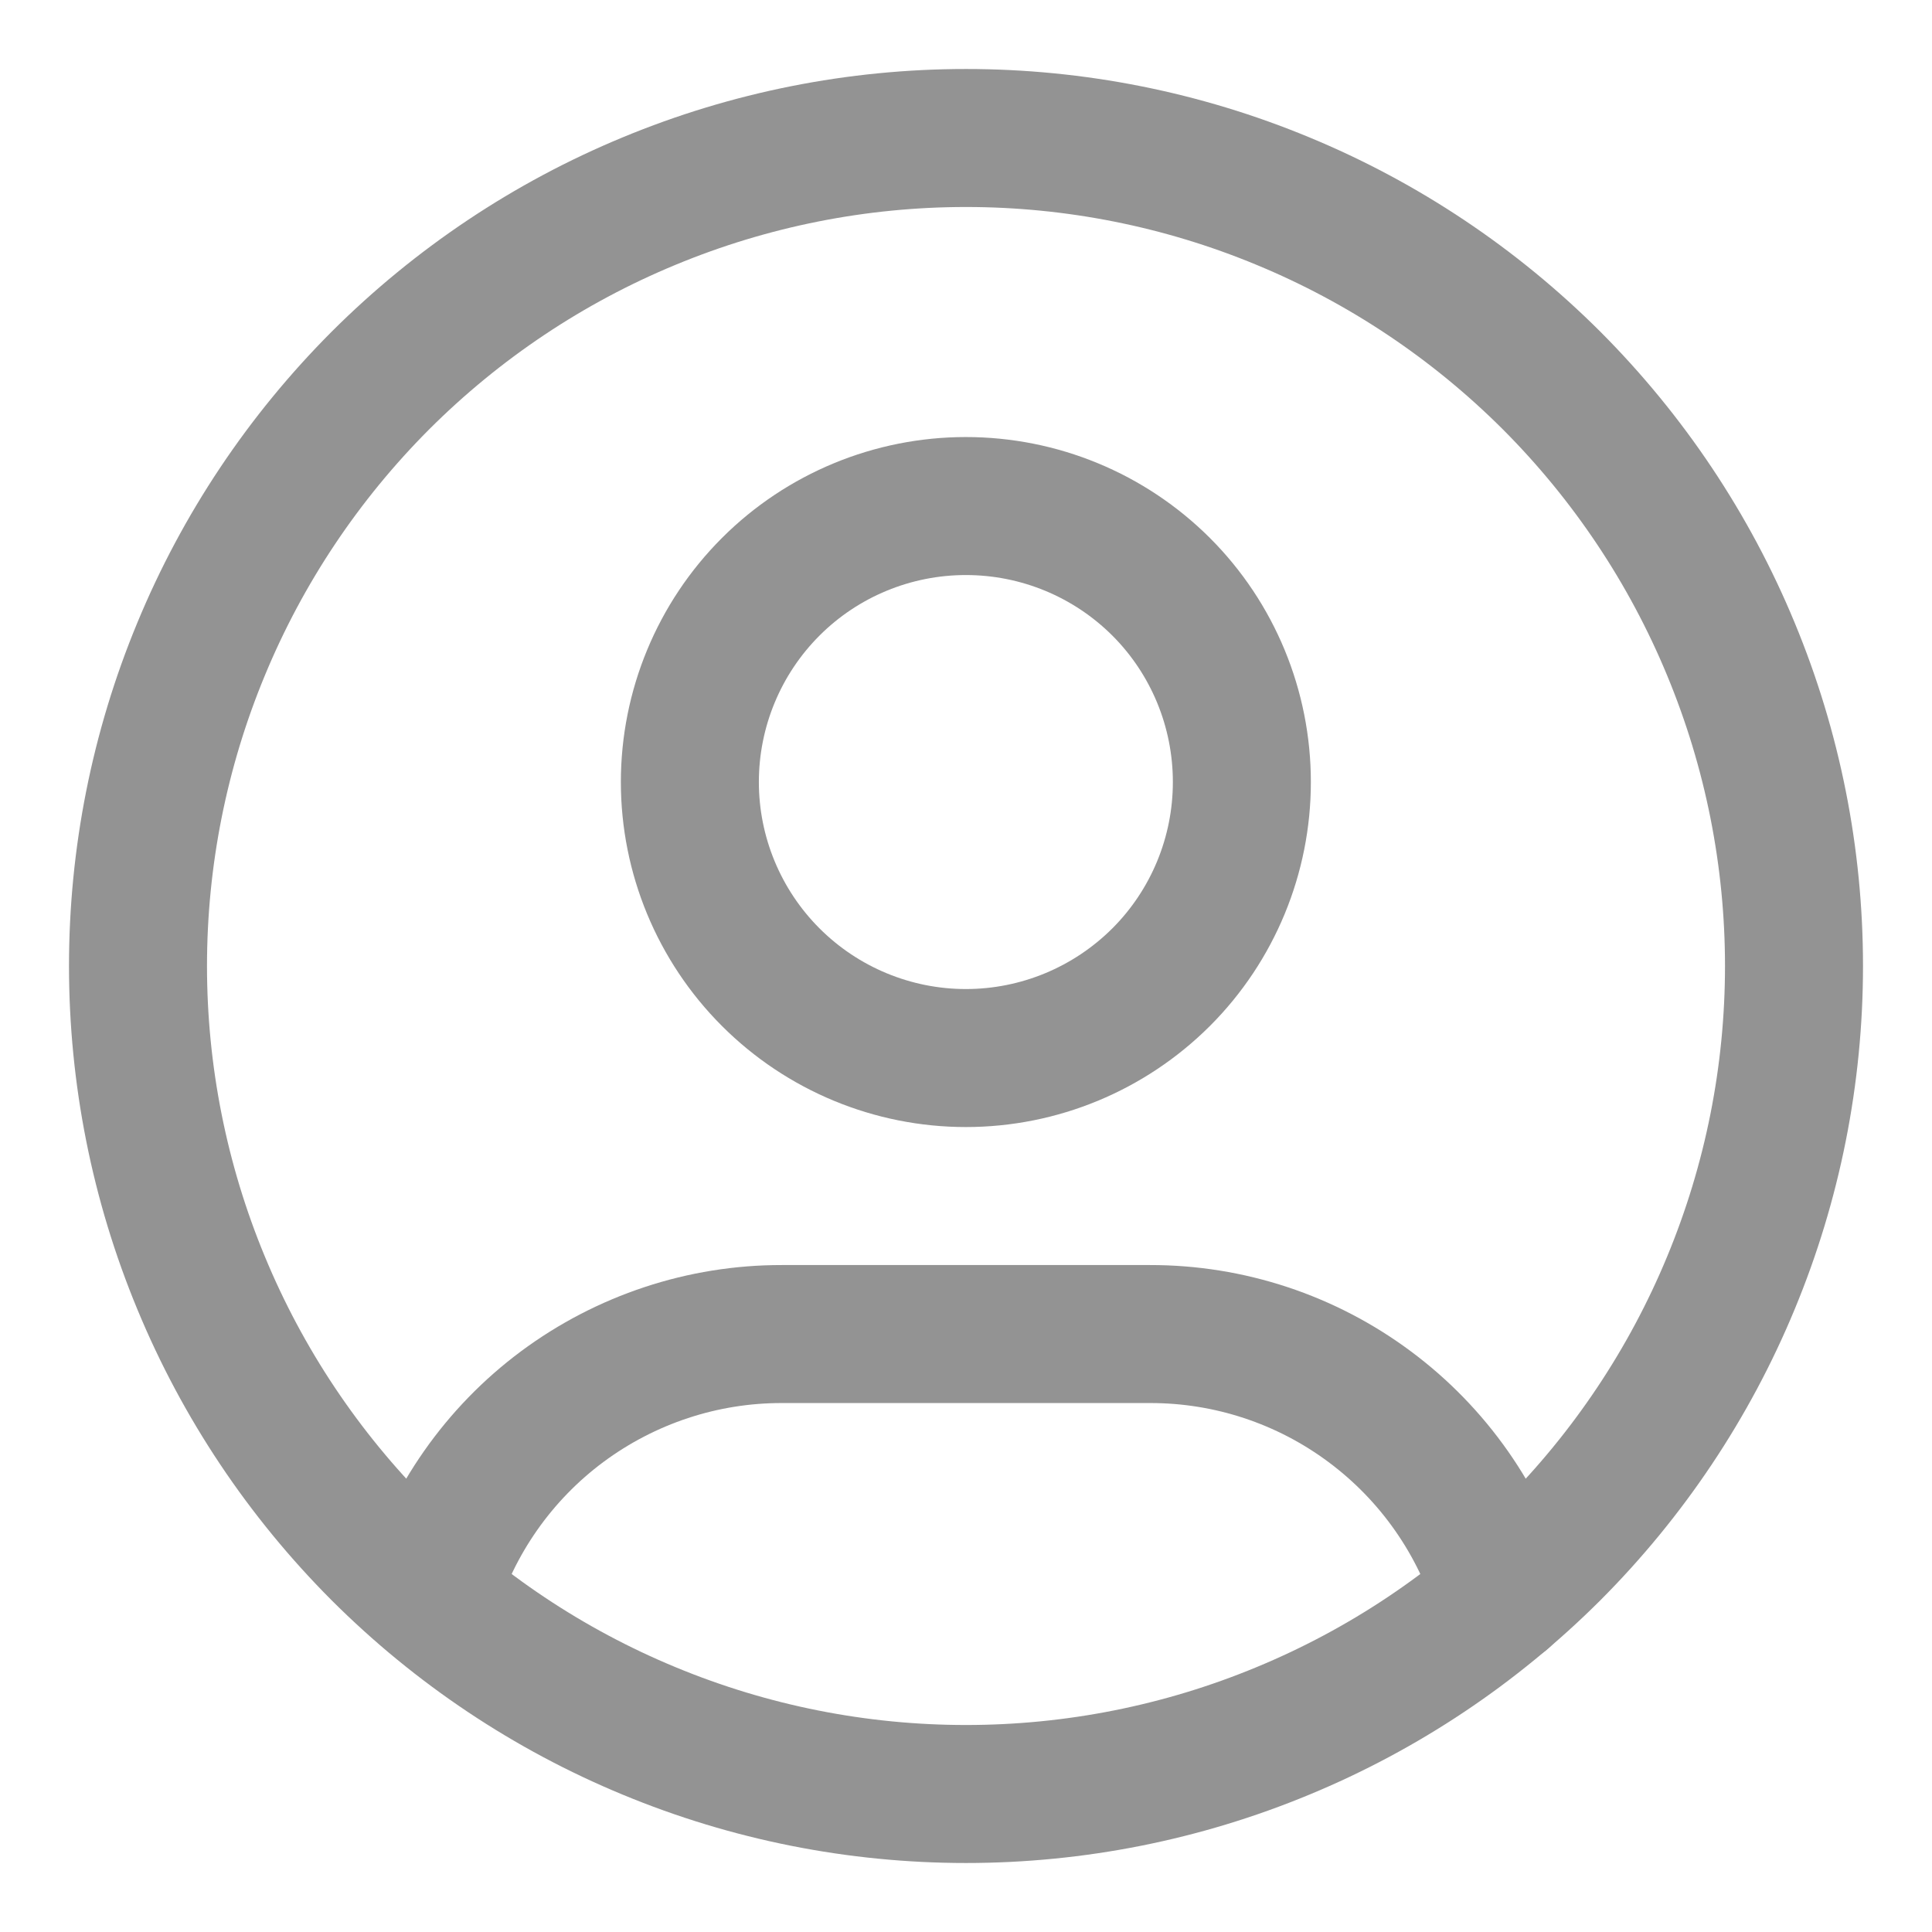 <svg width="14" height="14" viewBox="0 0 14 14" fill="none" xmlns="http://www.w3.org/2000/svg">
<g clip-path="url(#clip0_3432_98821)">
<path d="M1 7C1 7.788 1.155 8.568 1.457 9.296C1.758 10.024 2.2 10.685 2.757 11.243C3.315 11.8 3.976 12.242 4.704 12.543C5.432 12.845 6.212 13 7 13C7.788 13 8.568 12.845 9.296 12.543C10.024 12.242 10.685 11.8 11.243 11.243C11.8 10.685 12.242 10.024 12.543 9.296C12.845 8.568 13 7.788 13 7C13 6.212 12.845 5.432 12.543 4.704C12.242 3.976 11.8 3.315 11.243 2.757C10.685 2.2 10.024 1.758 9.296 1.457C8.568 1.155 7.788 1 7 1C6.212 1 5.432 1.155 4.704 1.457C3.976 1.758 3.315 2.2 2.757 2.757C2.2 3.315 1.758 3.976 1.457 4.704C1.155 5.432 1 6.212 1 7Z" stroke="#939393" stroke-linecap="round" stroke-linejoin="round"/>
<path d="M4.999 5.667C4.999 6.197 5.21 6.706 5.585 7.081C5.96 7.456 6.469 7.667 6.999 7.667C7.53 7.667 8.038 7.456 8.414 7.081C8.789 6.706 8.999 6.197 8.999 5.667C8.999 5.136 8.789 4.627 8.414 4.252C8.038 3.877 7.53 3.667 6.999 3.667C6.469 3.667 5.96 3.877 5.585 4.252C5.21 4.627 4.999 5.136 4.999 5.667Z" stroke="#939393" stroke-linecap="round" stroke-linejoin="round"/>
<path d="M3.112 11.566C3.277 11.017 3.614 10.535 4.074 10.193C4.535 9.851 5.093 9.666 5.666 9.667H8.333C8.907 9.666 9.466 9.851 9.926 10.194C10.387 10.537 10.725 11.02 10.889 11.57" stroke="#939393" stroke-linecap="round" stroke-linejoin="round"/>
</g>
<defs>
<clipPath id="clip0_3432_98821">
<rect width="14" height="14" fill="white"/>
</clipPath>
</defs>
</svg>
